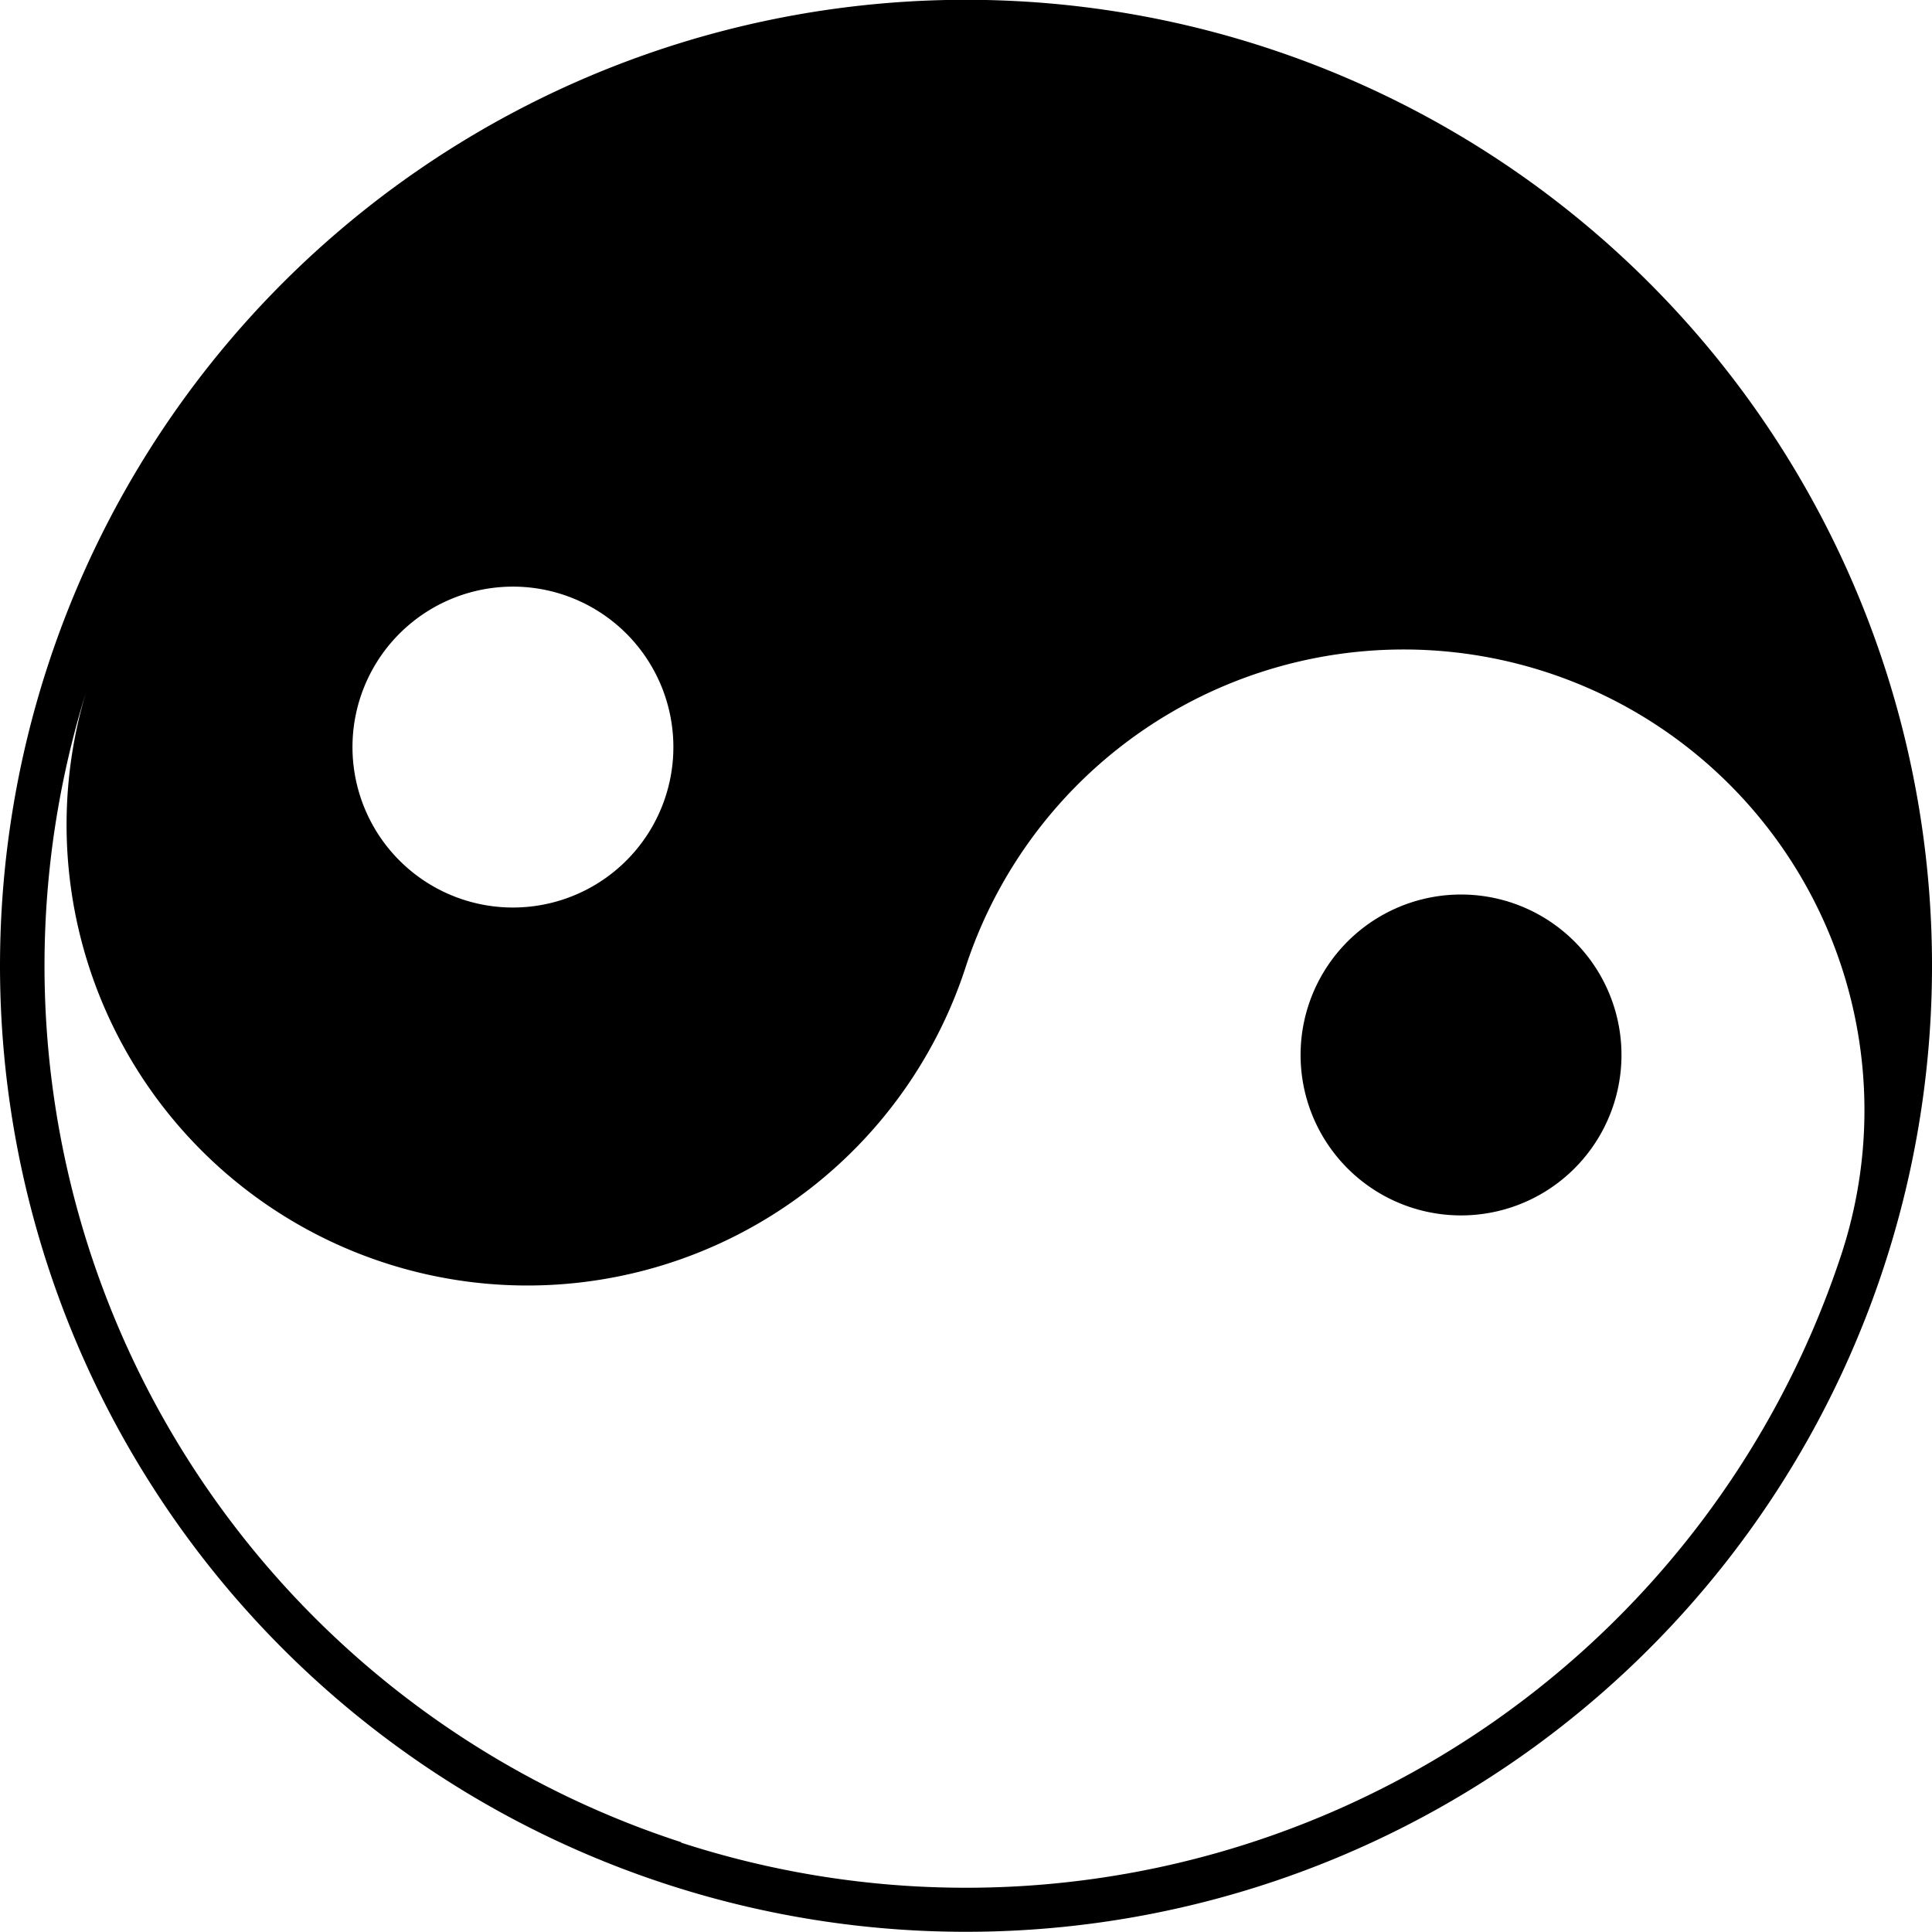  <svg xmlns:svg="http://www.w3.org/2000/svg" xmlns="http://www.w3.org/2000/svg"
            xmlns:xlink="http://www.w3.org/1999/xlink" version="1.0" width="64px" height="64px" viewBox="0 0 128 128"
            xml:space="preserve">
            <rect x="0" y="0" width="100%" height="100%" fill="none" />
            <circle cx="64" cy="64" r="63.31" fill="none" fill-opacity="0" />
            <g>
                <path
                    d="M3.13 44.22a64 64 0 1 0 80.65-41.1 64 64 0 0 0-80.65 41.1zm34.15-4.83a10.63 10.63 0 1 1-13.4 6.8 10.63 10.63 0 0 1 13.4-6.8zm7.85 82.66A61.06 61.06 0 0 1 5.7 45.86 30.53 30.53 0 0 0 64 64a30.53 30.53 0 0 1 58.3 18.12l.35-1.14-.58 1.9a61.06 61.06 0 0 1-76.94 39.2zM106.9 73.2A10.63 10.63 0 1 0 93.5 80a10.63 10.63 0 0 0 13.4-6.8z"
                    fill="#000000" fill-opacity="1" />
                <animateTransform attributeName="transform" type="rotate" from="0 64 64" to="-360 64 64" dur="2400ms"
                    repeatCount="indefinite"></animateTransform>
            </g>
        </svg>